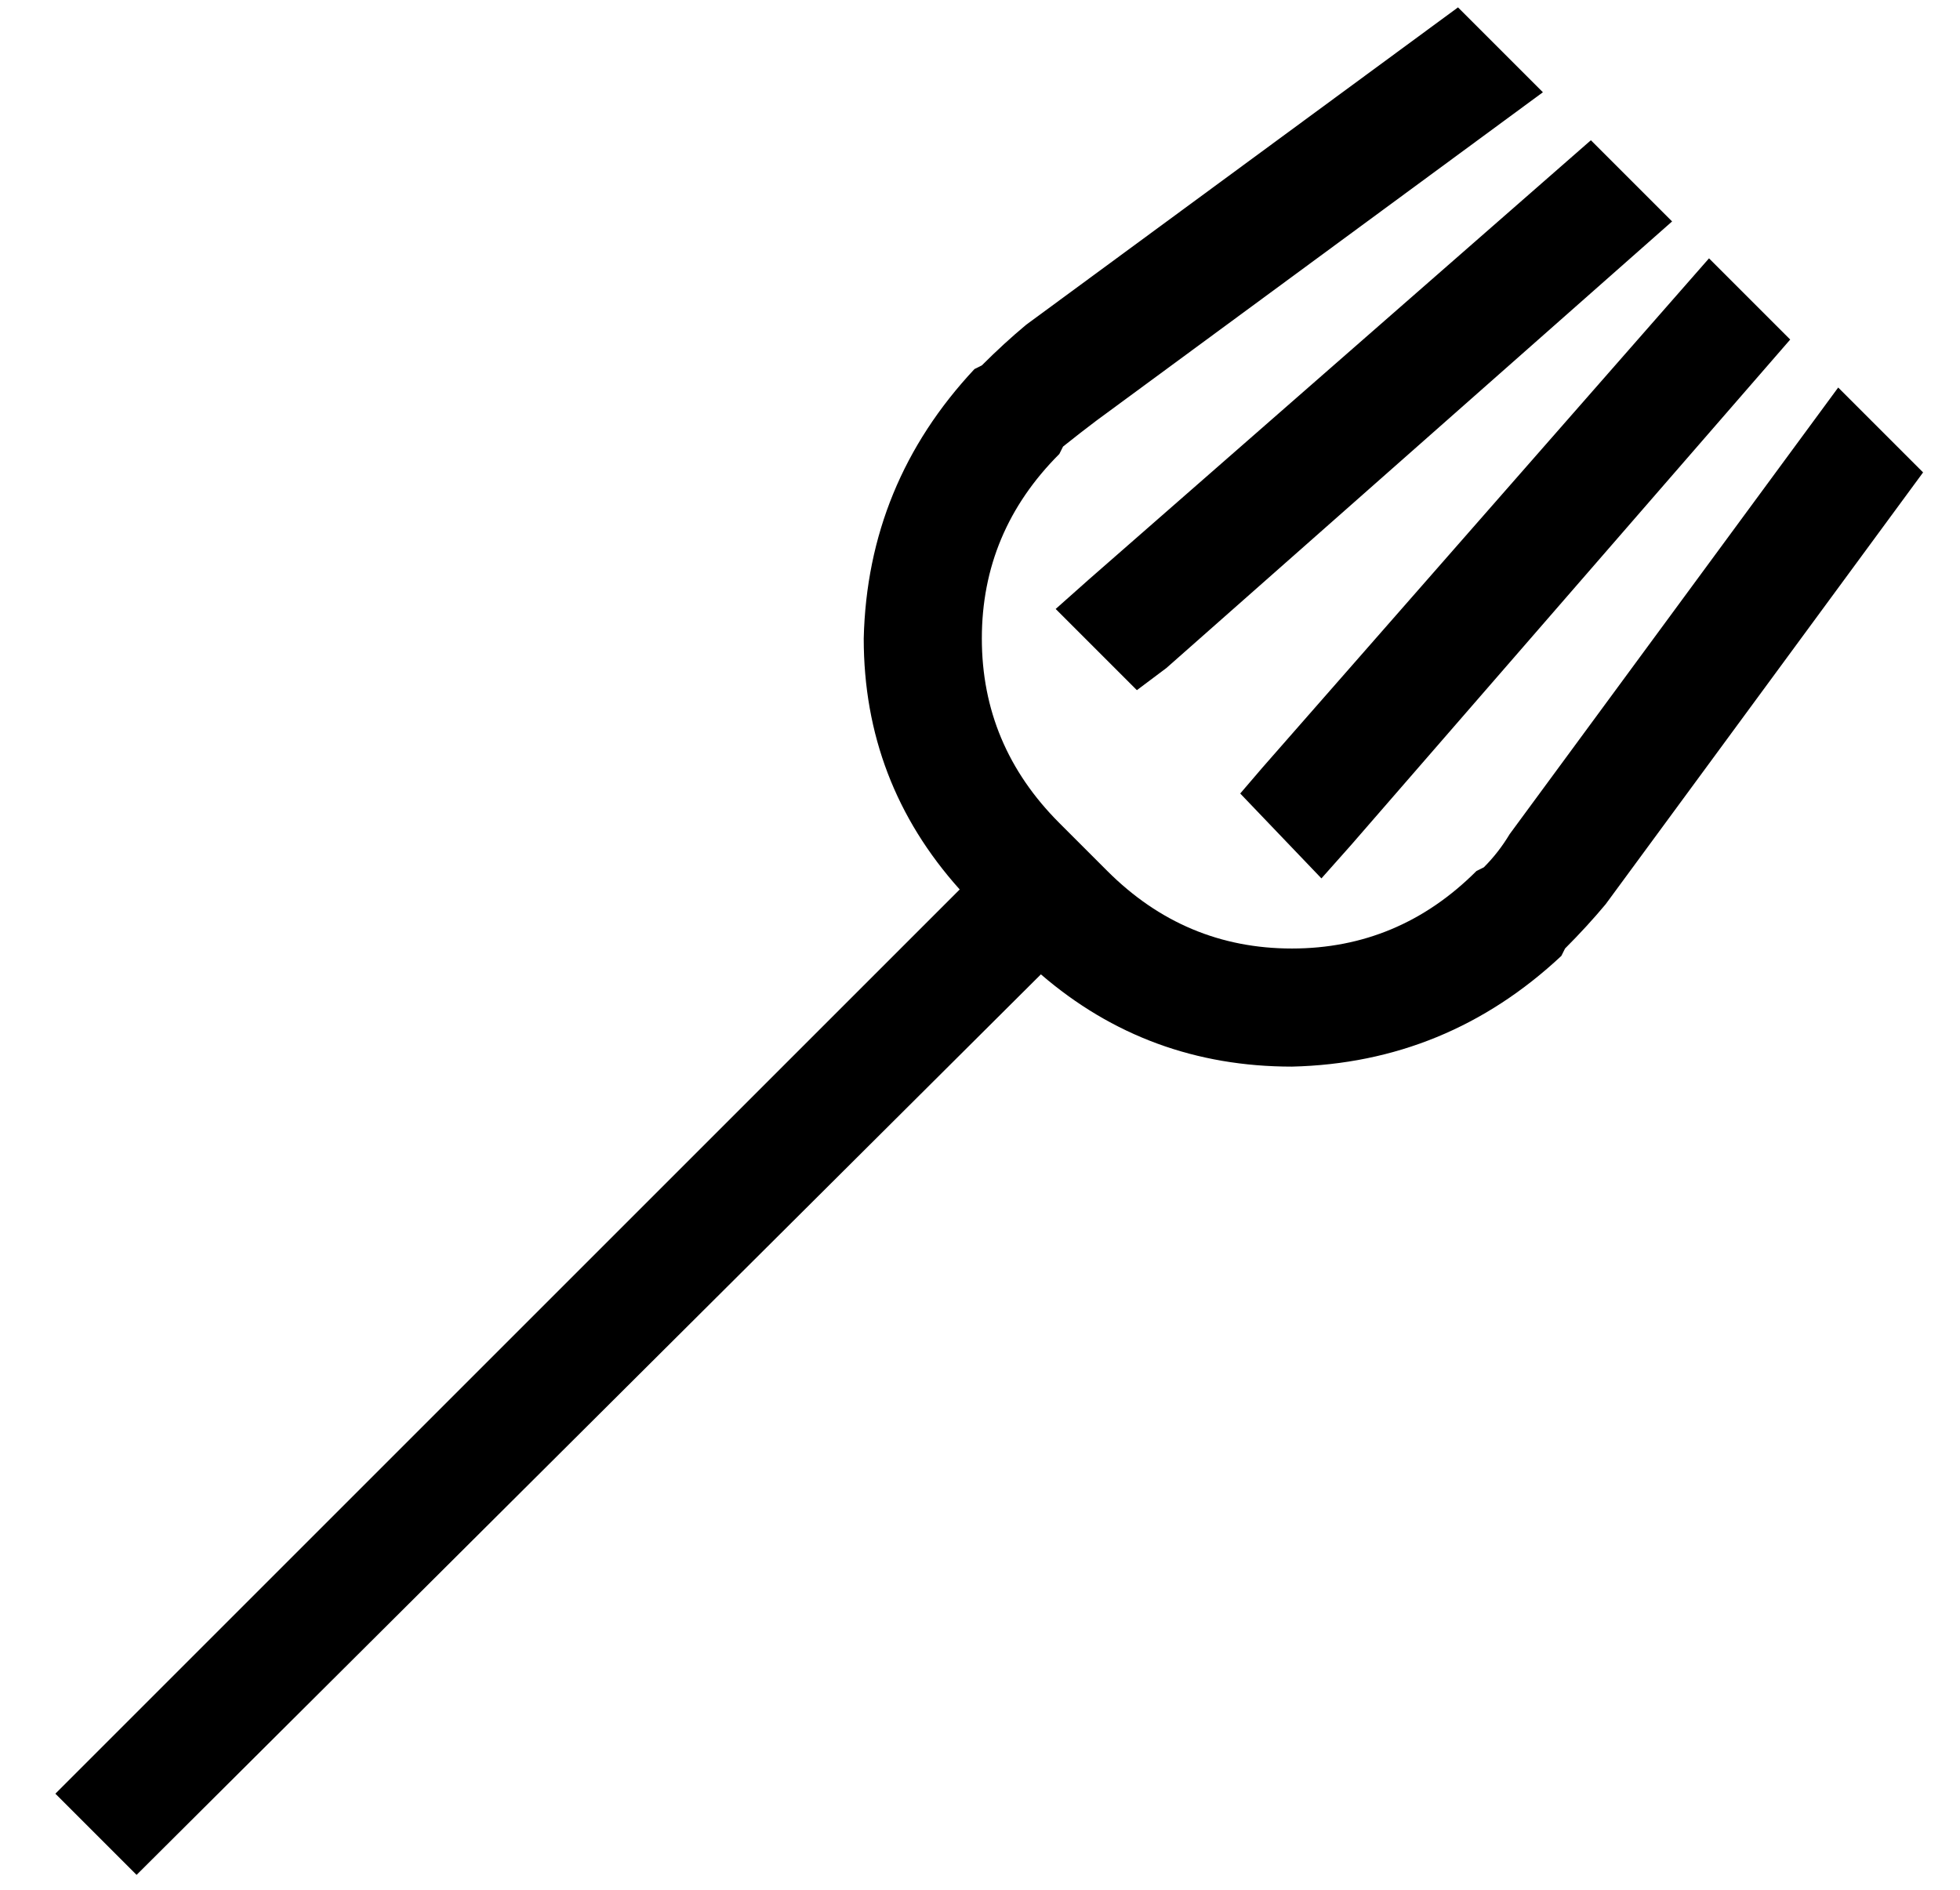 <?xml version="1.0" standalone="no"?>
<!DOCTYPE svg PUBLIC "-//W3C//DTD SVG 1.1//EN" "http://www.w3.org/Graphics/SVG/1.1/DTD/svg11.dtd" >
<svg xmlns="http://www.w3.org/2000/svg" xmlns:xlink="http://www.w3.org/1999/xlink" version="1.1" viewBox="-10 -40 531 512">
   <path fill="currentColor"
d="M385 -38l-117 86l117 -86l-117 86q-6 5 -12 11l-2 1v0q-29 31 -30 73q0 39 26 68l-245 245v0l22 22v0l245 -244v0q29 25 68 25q42 -1 73 -30l1 -2v0q6 -6 11 -12l86 -117v0l-23 -23v0l-89 121v0q-3 5 -7 9l-2 1v0q-21 21 -50 21t-50 -21l-13 -13v0q-21 -21 -21 -50
t21 -50l1 -2v0q5 -4 9 -7l121 -89v0l-23 -23v0zM421 -2l-136 119l136 -119l-136 119l-9 8v0l22 22v0l8 -6v0l137 -121v0l-22 -22v0zM356 189l119 -137l-119 137l119 -137l-22 -22v0l-121 138v0l-6 7v0l22 23v0l8 -9v0z" />
</svg>
